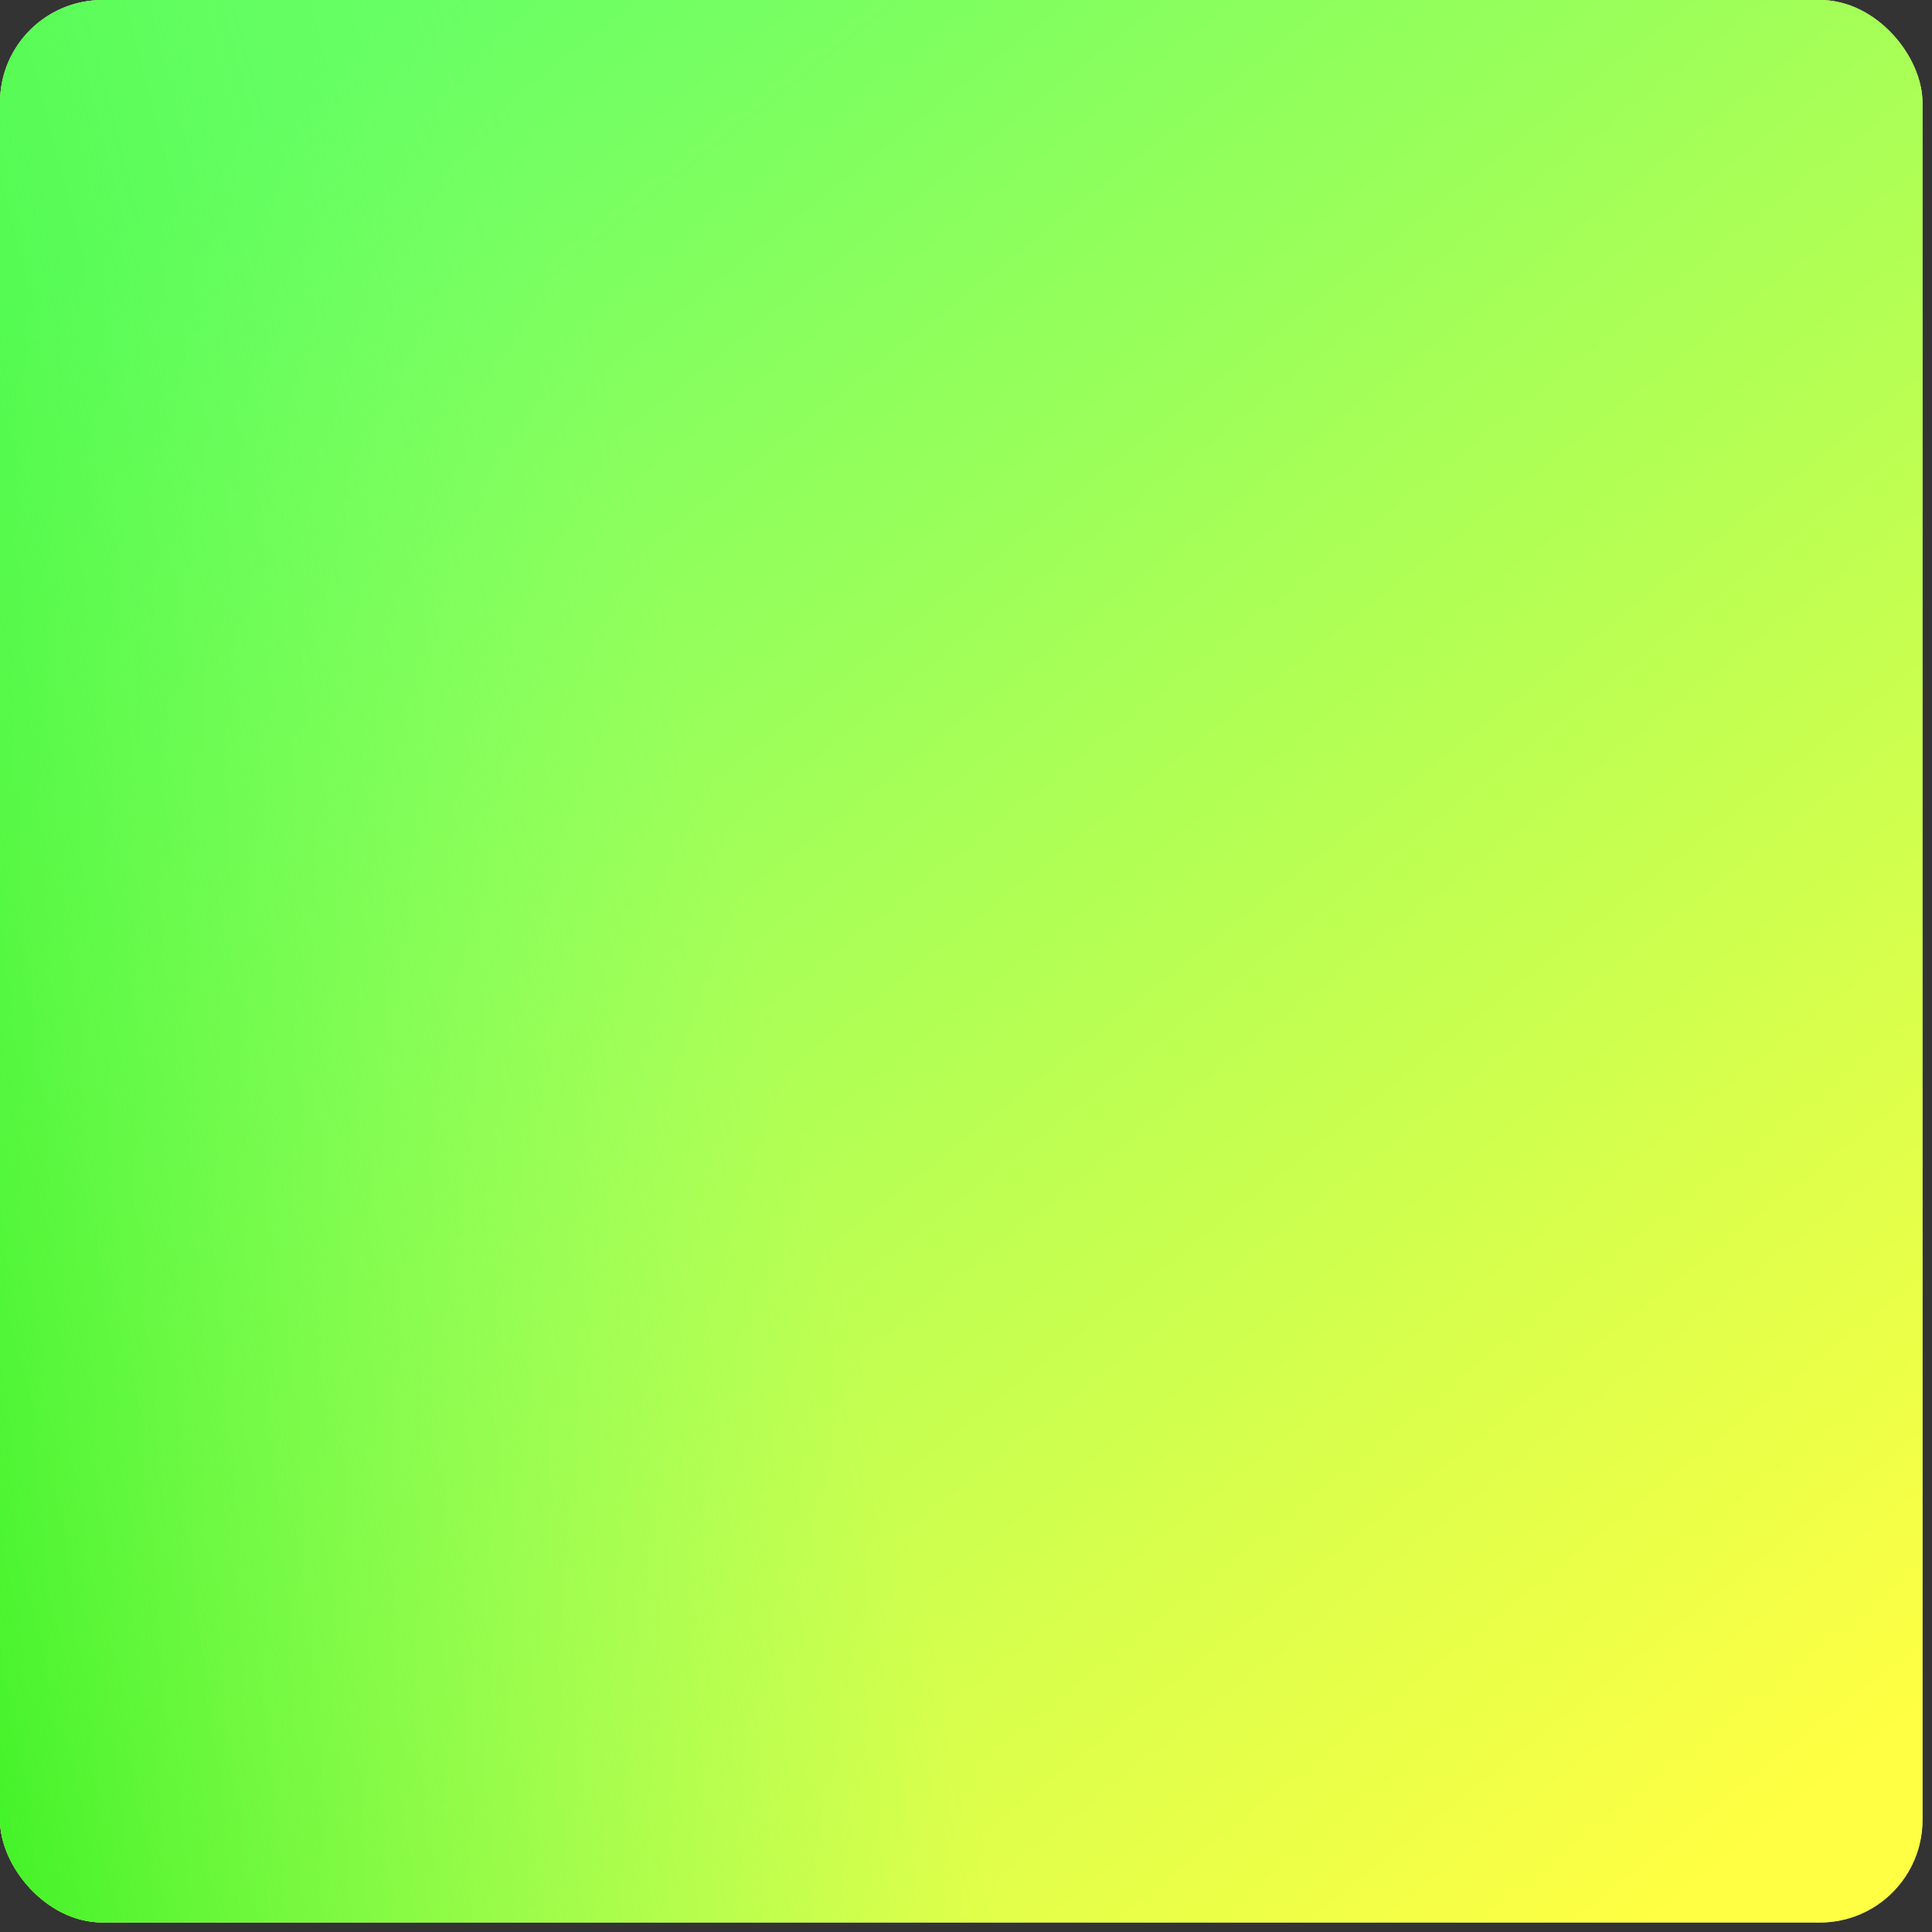 <svg width="162" height="162" viewBox="0 0 162 162" fill="none" xmlns="http://www.w3.org/2000/svg">
<rect x="0" y="0" width="162" height="162" fill="#333333" stroke="none"/>
<rect width="161.201" height="161.201" rx="8.597" fill="#E9FF81"/>
<rect width="161.201" height="161.201" rx="8.597" fill="url(#paint0_linear_222_9240)"/>
<rect width="161.201" height="161.201" rx="8.597" fill="url(#paint1_linear_222_9240)" fill-opacity="0.8"/>
<defs>
<linearGradient id="paint0_linear_222_9240" x1="34.255" y1="4.67093e-06" x2="153.412" y2="149.487" gradientUnits="userSpaceOnUse">
<stop stop-color="#67FF65"/>
<stop offset="1" stop-color="#FFFF43"/>
</linearGradient>
<linearGradient id="paint1_linear_222_9240" x1="-20.201" y1="97" x2="62.185" y2="75.622" gradientUnits="userSpaceOnUse">
<stop stop-color="#1AEE16"/>
<stop offset="1" stop-color="#67FF65" stop-opacity="0"/>
</linearGradient>
</defs>
</svg>
